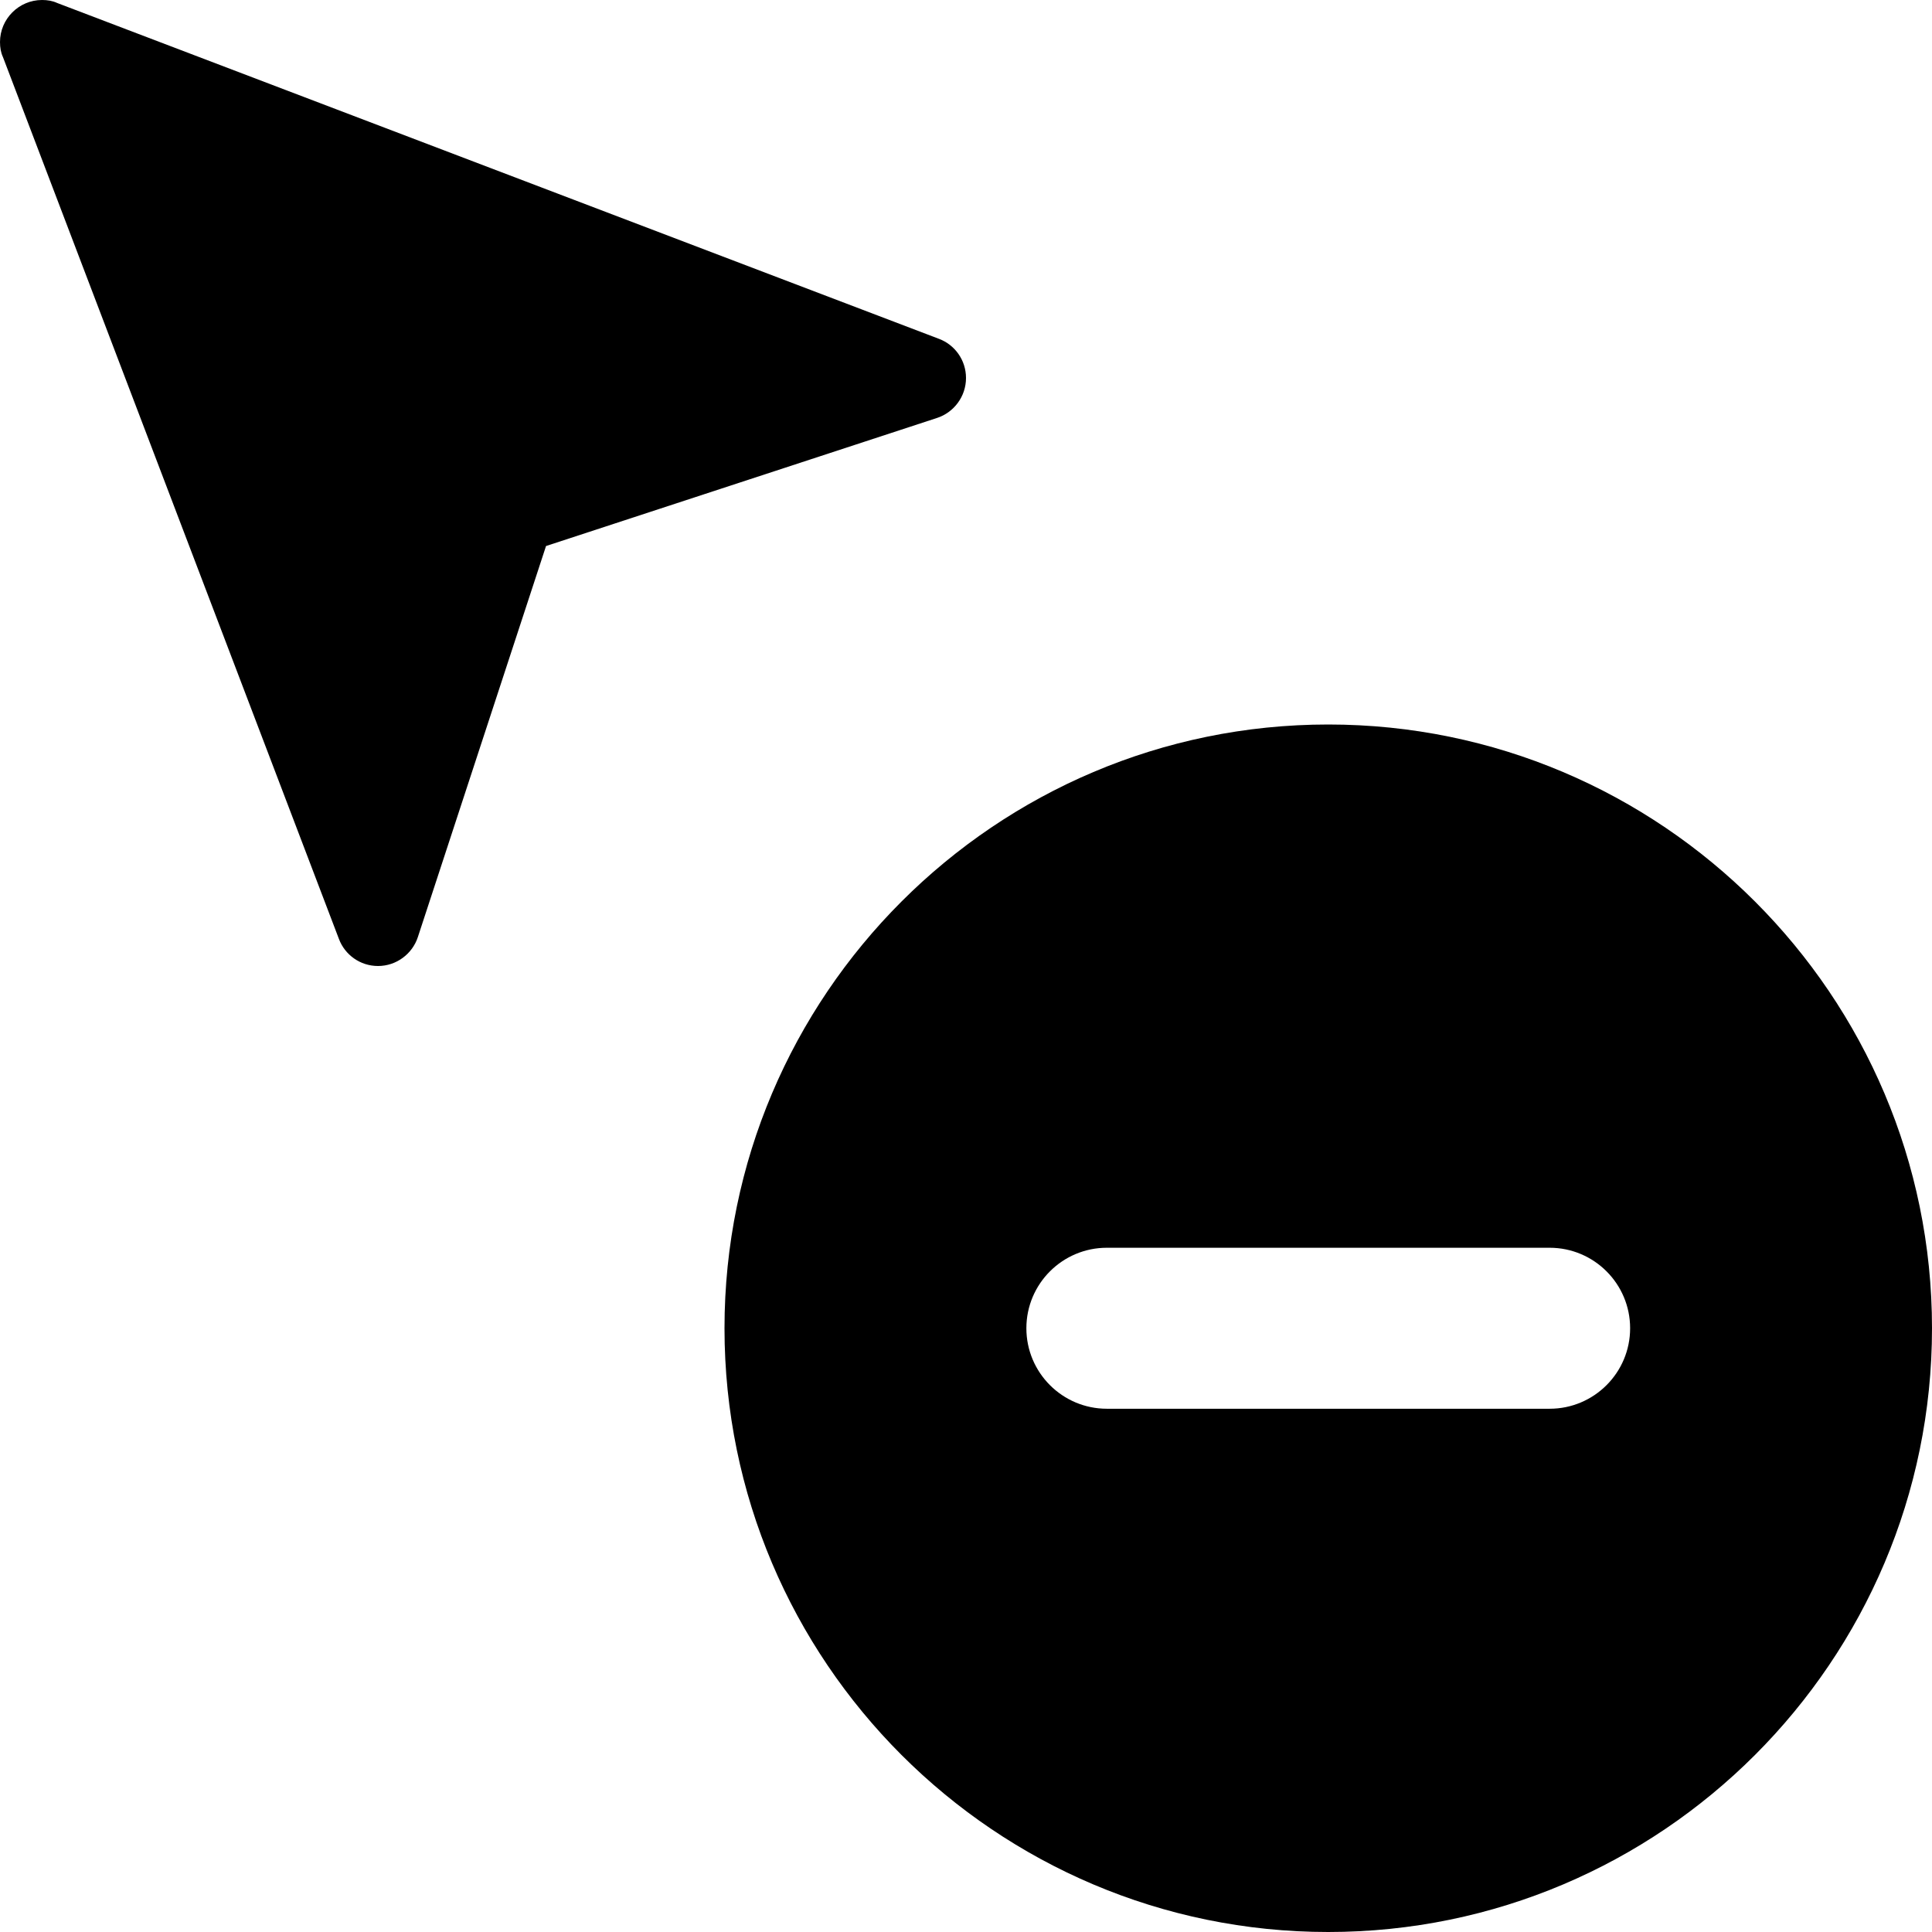 <svg height="512pt" viewBox="0 0 512 512" width="512pt" xmlns="http://www.w3.org/2000/svg"><path d="m352 192c-88.234 0-160 71.766-160 160s71.766 160 160 160 160-71.766 160-160-71.766-160-160-160zm58.668 181.332h-117.336c-11.773 0-21.332-9.555-21.332-21.332s9.559-21.332 21.332-21.332h117.336c11.773 0 21.332 9.555 21.332 21.332s-9.559 21.332-21.332 21.332zm0 0"/><path d="m256 100.18c0 4.91-3.223 9.133-7.68 10.582l-103.617 33.941-33.961 103.617c-1.453 4.457-5.676 7.68-10.562 7.68-4.777 0-8.789-3.008-10.344-7.125l-89.047-233.727c-.574-1.238-.789-2.562-.789-4.012 0-6.125 5.012-11.137 11.137-11.137 1.449 0 2.773.215 4.012.789l233.727 89.023c4.117 1.559 7.125 5.57 7.125 10.367zm0 0"/></svg>